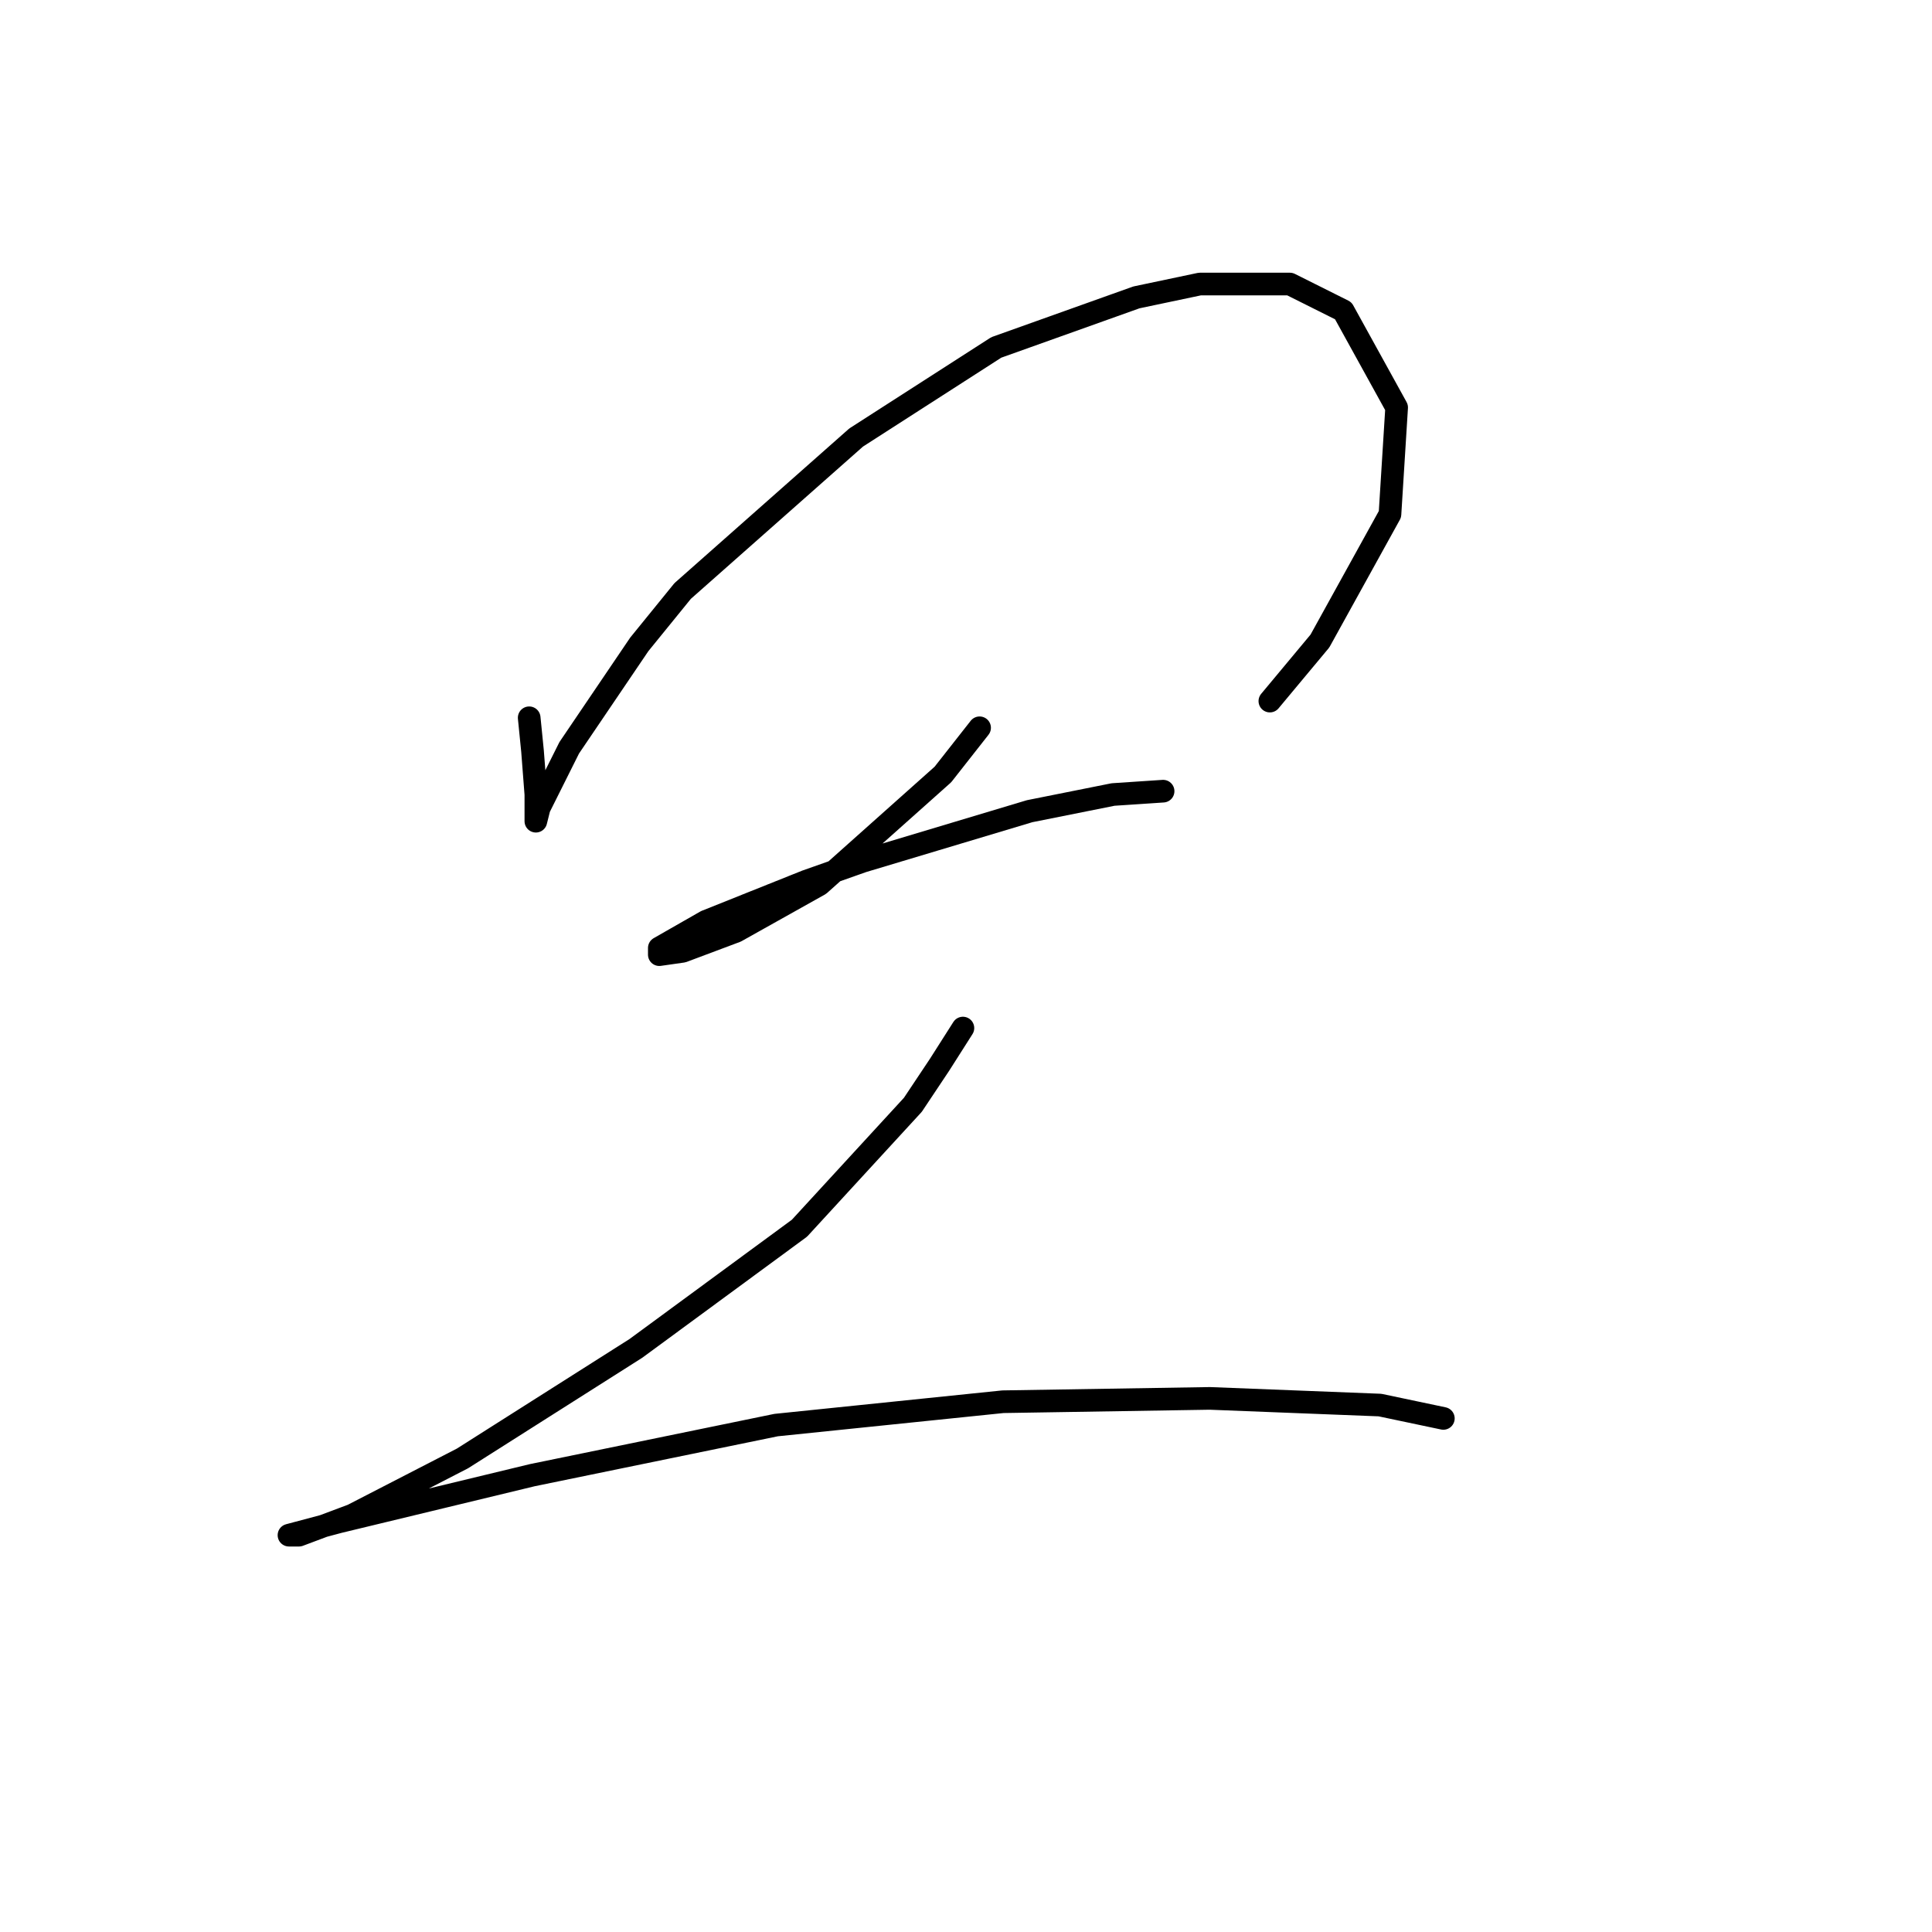 <?xml version="1.0" standalone="no"?>
    <svg width="256" height="256" xmlns="http://www.w3.org/2000/svg" version="1.1">
    <polyline stroke="black" stroke-width="3" stroke-linecap="round" fill="transparent" stroke-linejoin="round" points="70.12 95.109 70.562 99.529 71.004 105.277 71.004 108.371 71.004 108.813 71.446 107.045 75.425 99.087 84.709 85.383 90.456 78.309 113.445 57.973 132.012 46.037 150.58 39.406 158.979 37.637 170.916 37.637 177.989 41.174 185.063 53.995 184.178 68.141 174.895 84.941 168.263 92.898 168.263 92.898 " />
        <polyline stroke="black" stroke-width="3" stroke-linecap="round" fill="transparent" stroke-linejoin="round" points="129.802 96.435 124.939 102.624 108.582 117.213 97.529 123.402 90.456 126.055 87.362 126.497 87.362 125.613 93.551 122.076 106.813 116.771 114.329 114.118 136.433 107.487 147.485 105.277 154.117 104.835 154.117 104.835 " />
        <polyline stroke="black" stroke-width="3" stroke-linecap="round" fill="transparent" stroke-linejoin="round" points="127.591 136.223 124.497 141.086 120.96 146.391 105.929 162.748 84.267 178.663 61.278 193.252 46.69 200.767 39.616 203.42 38.29 203.42 44.921 201.651 70.562 195.462 102.835 188.831 132.896 185.736 160.306 185.294 182.852 186.178 191.252 187.947 191.252 187.947 " />
        </svg>